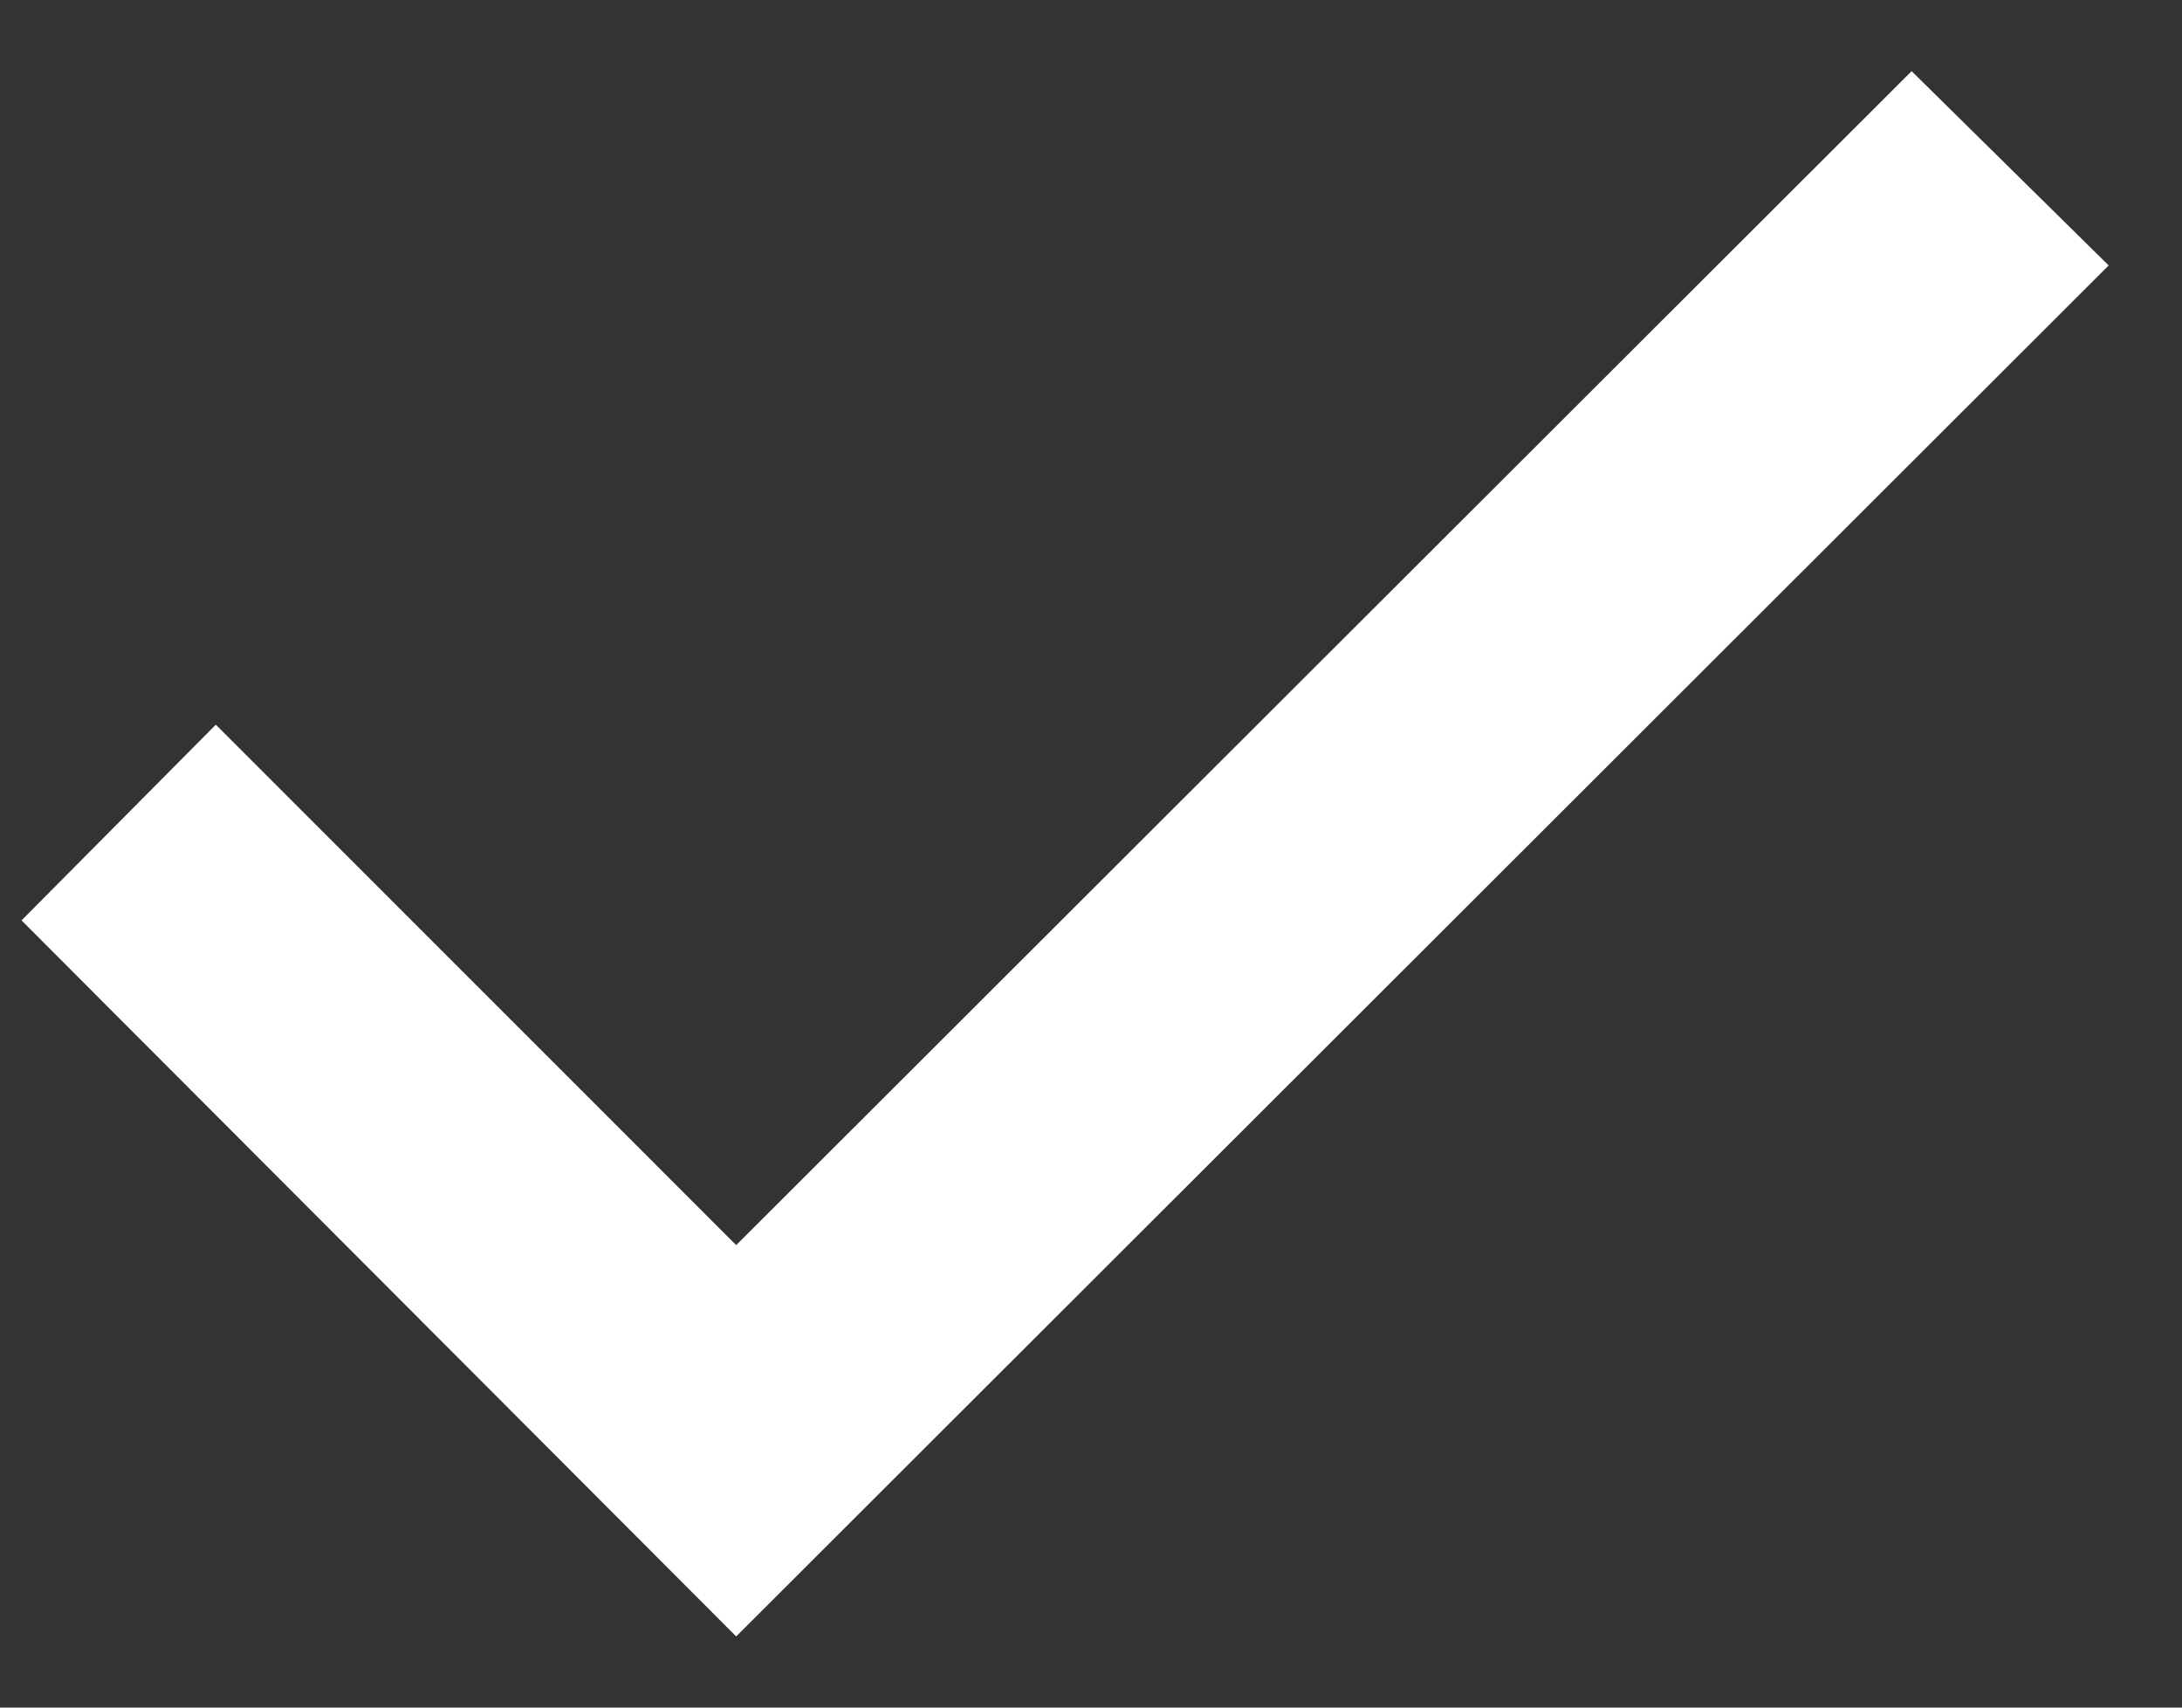 <svg width="23" height="18" viewBox="0 0 23 18" fill="none" xmlns="http://www.w3.org/2000/svg">
<rect x="0" y="0" width="23" height="18" fill="#333333" stroke="none"/>
<path d="M0.227 9.702L7.76 17.25L22.227 2.798L20.15 0.75L7.76 13.125L2.275 7.639L0.227 9.702Z" fill="white"/>
</svg>

